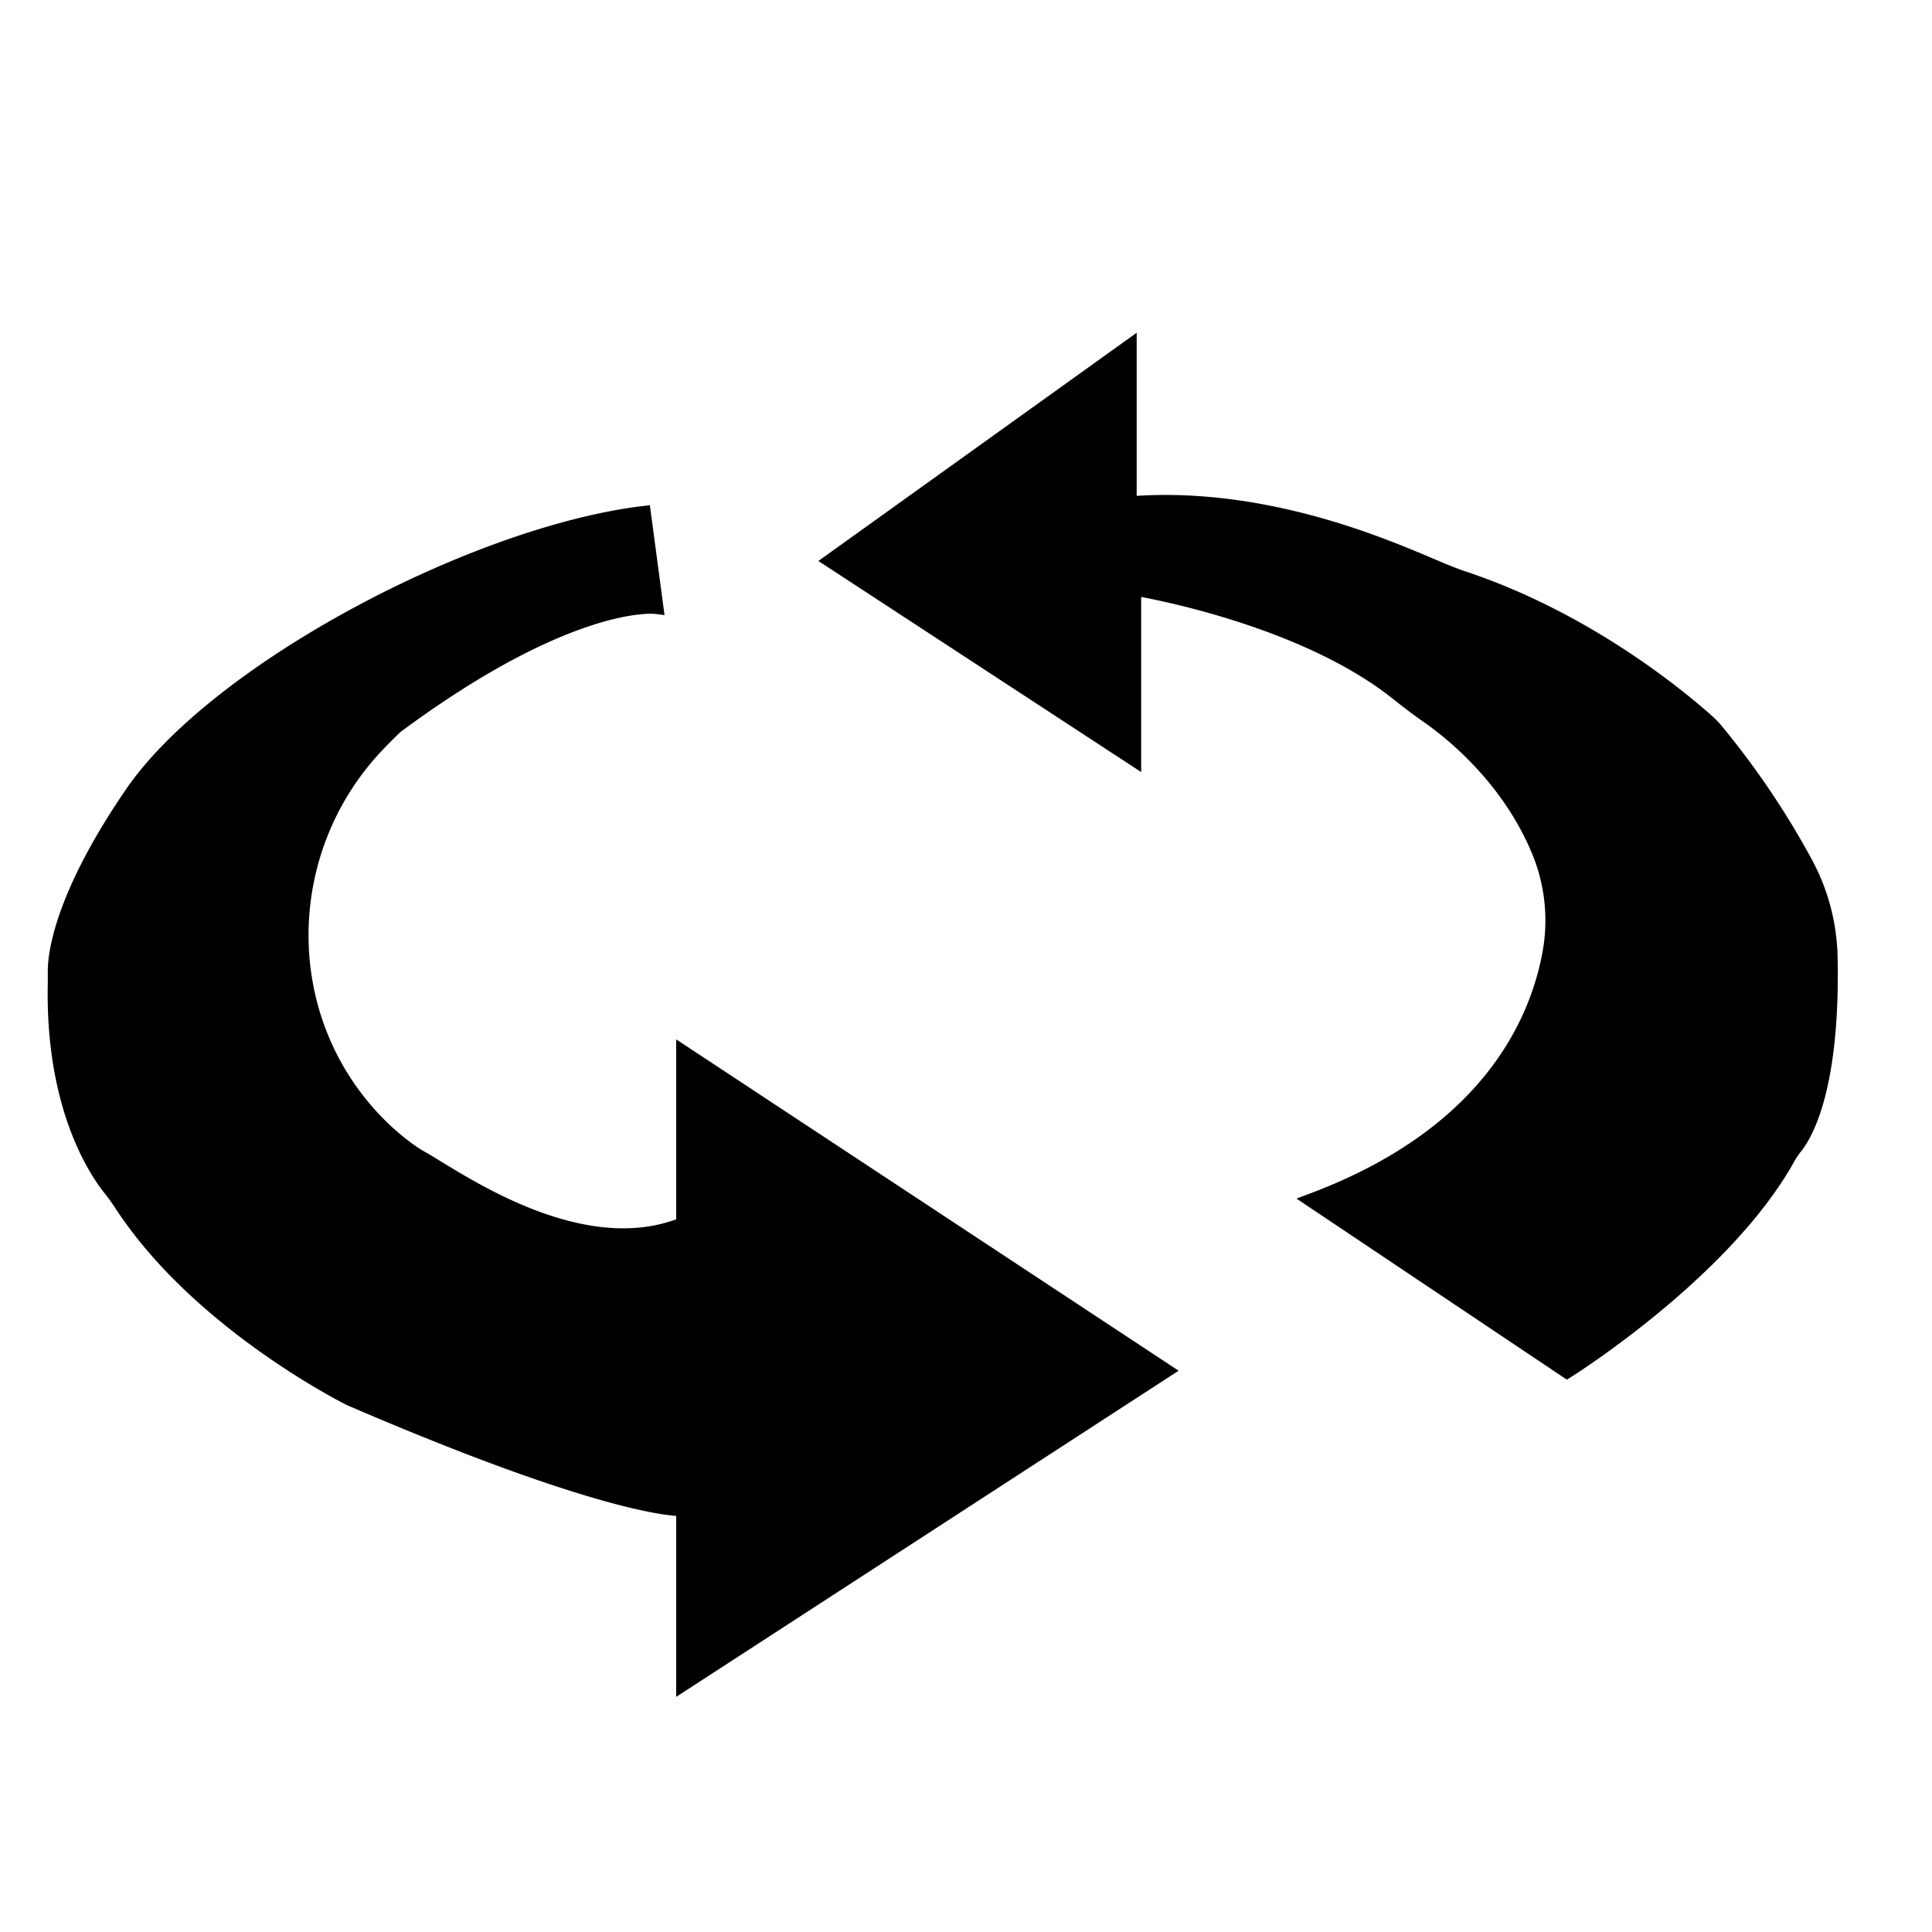 <svg id="Layer_2" data-name="Layer 2" xmlns="http://www.w3.org/2000/svg" viewBox="0 0 512 512"><defs><style>.cls-1{stroke:#000;stroke-miterlimit:10;stroke-width:4px;}</style></defs><title>flip</title><path class="cls-1" d="M220.42,148.59l80,52.31V155.81s43.79,7,69.86,27.75c2.68,2.13,5.39,4.2,8.2,6.16,7,4.9,21.19,16.59,29.1,35.06a48.29,48.29,0,0,1,3.35,26.85c-3,17.87-15.27,48.56-63,66.51l67.34,45.1s41.5-25.95,58.47-56.38a20,20,0,0,1,1.89-2.84c2.57-3.12,10.12-15.34,9.35-50.49a54.66,54.66,0,0,0-6.49-24.63,217.71,217.71,0,0,0-23.75-35.23,22.39,22.39,0,0,0-2.34-2.43c-6-5.35-31-26.71-64.59-37.89-3.63-1.21-7.13-2.79-10.65-4.27-12-5-43.44-18.35-77.93-15.52V92.08Z"/><path class="cls-1" d="M181.2,324.51V279.16l127.5,84.08L181.2,446V399.8s-17.26,1.41-88.32-29.2c0,0-40.27-19.88-60.95-52Q30.7,316.76,29.3,315c-3.91-4.88-15.41-22.05-14.63-54.72,0-.87,0-1.76,0-2.64-.08-3.69,1-19,20.28-47.2,22.41-32.8,90.73-68.87,135.55-74.34l3.28,24.6s-22.41-2.74-68.87,31.7c0,0-2.18,2-5.39,5.4-26.08,27.92-26.54,71.62-.15,99.24a63.49,63.49,0,0,0,7.92,7.06,35.11,35.11,0,0,0,4.82,3.17C121.79,312.84,153.83,335.6,181.2,324.51Z"/></svg>